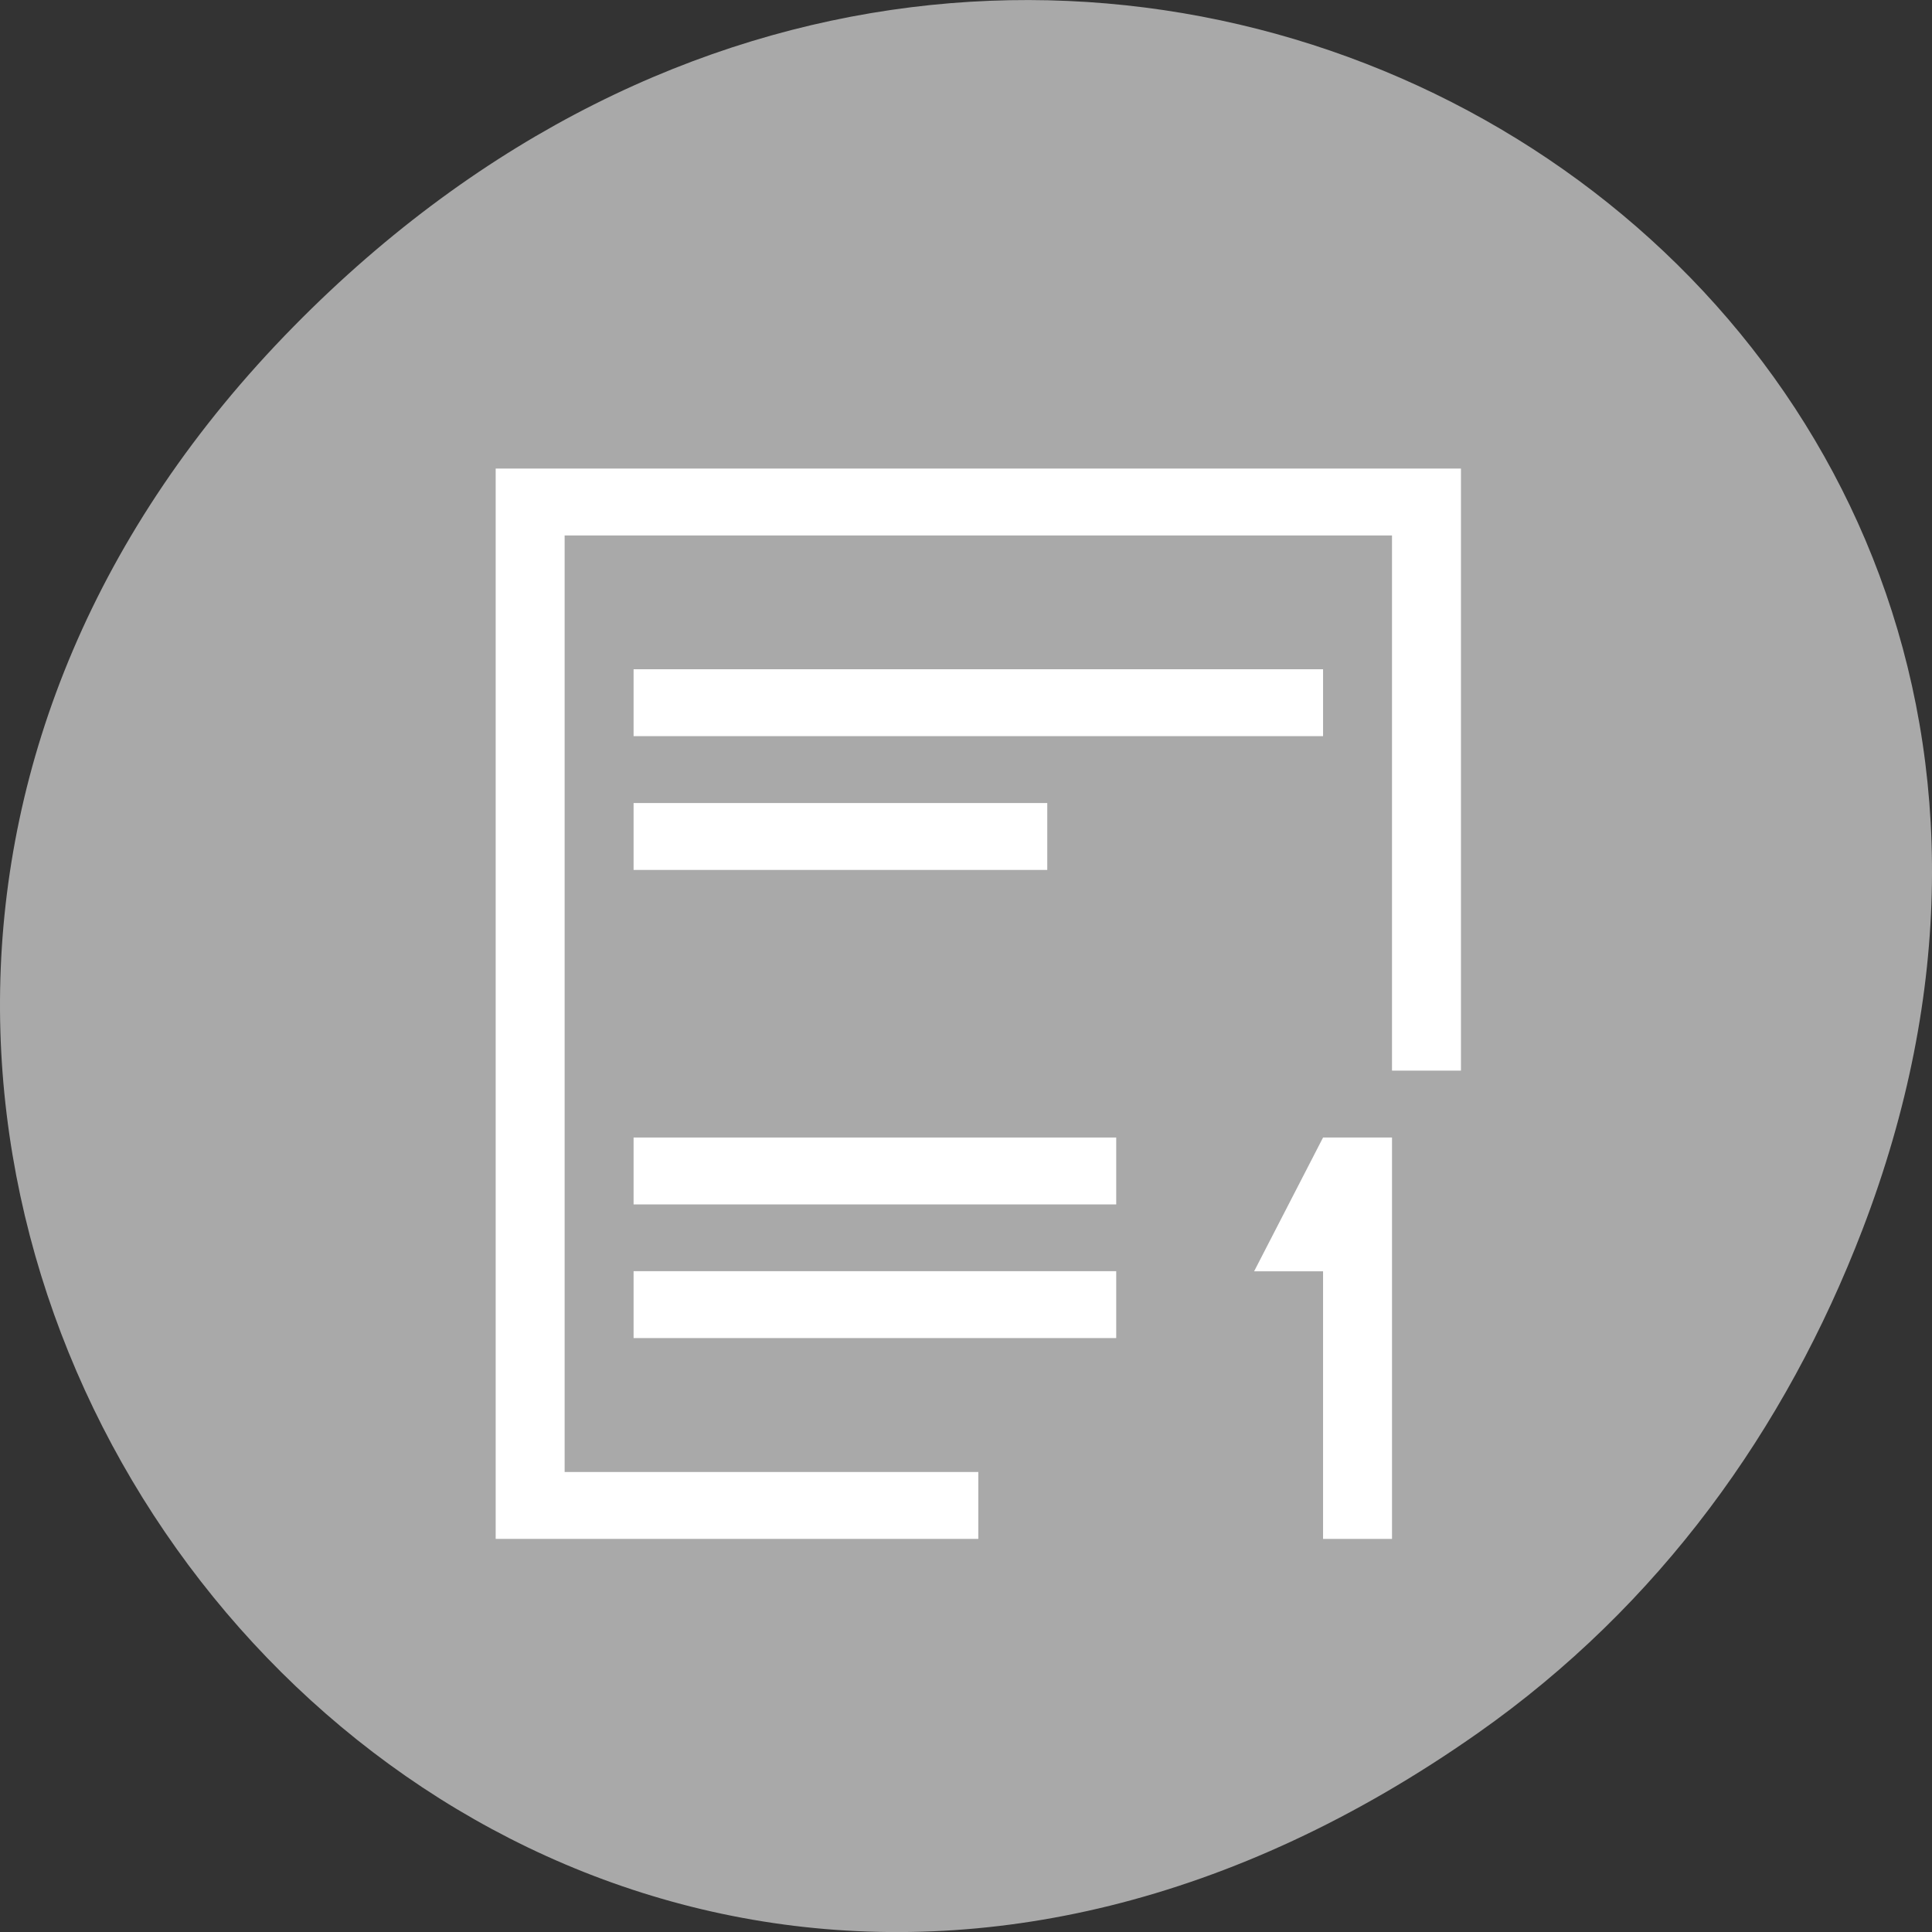 <svg xmlns="http://www.w3.org/2000/svg" viewBox="0 0 256 256"><rect x="0" y="0" width="256" height="256" fill="#333333" stroke="none"/><path d="m 195.833 229.637 c -130.93 92.05 -263.6 -77.948 -156.91 -186.39 100.51 -102.17 256.68 -7.449 207.86 119.69 -10.185 26.526 -26.914 49.802 -50.948 66.7 z" style="fill:#a9a9a9;color:#000"/><g transform="matrix(9.136 0 0 8.864 29.136 -9097.634)" style="fill:#fff"><path transform="translate(-1 1029.362)" d="m 5,4 0,16 1,0 6,0 0,-1 -6,0 0,-14 12,0 0,8 1,0 L 19,4 18,4 6,4 5,4 z M 7,7 7,8 17,8 17,7 7,7 z m 0,2 0,1 6,0 0,-1 -6,0 z m 0,5 0,1 7,0 0,-1 -7,0 z"/><path d="m 16,1043.362 -1,2 1,0 0,4 1,0 0,-6 -1,0 z"/><path d="m 6 1045.36 h 7 v 1 h -7 z"/></g></svg>